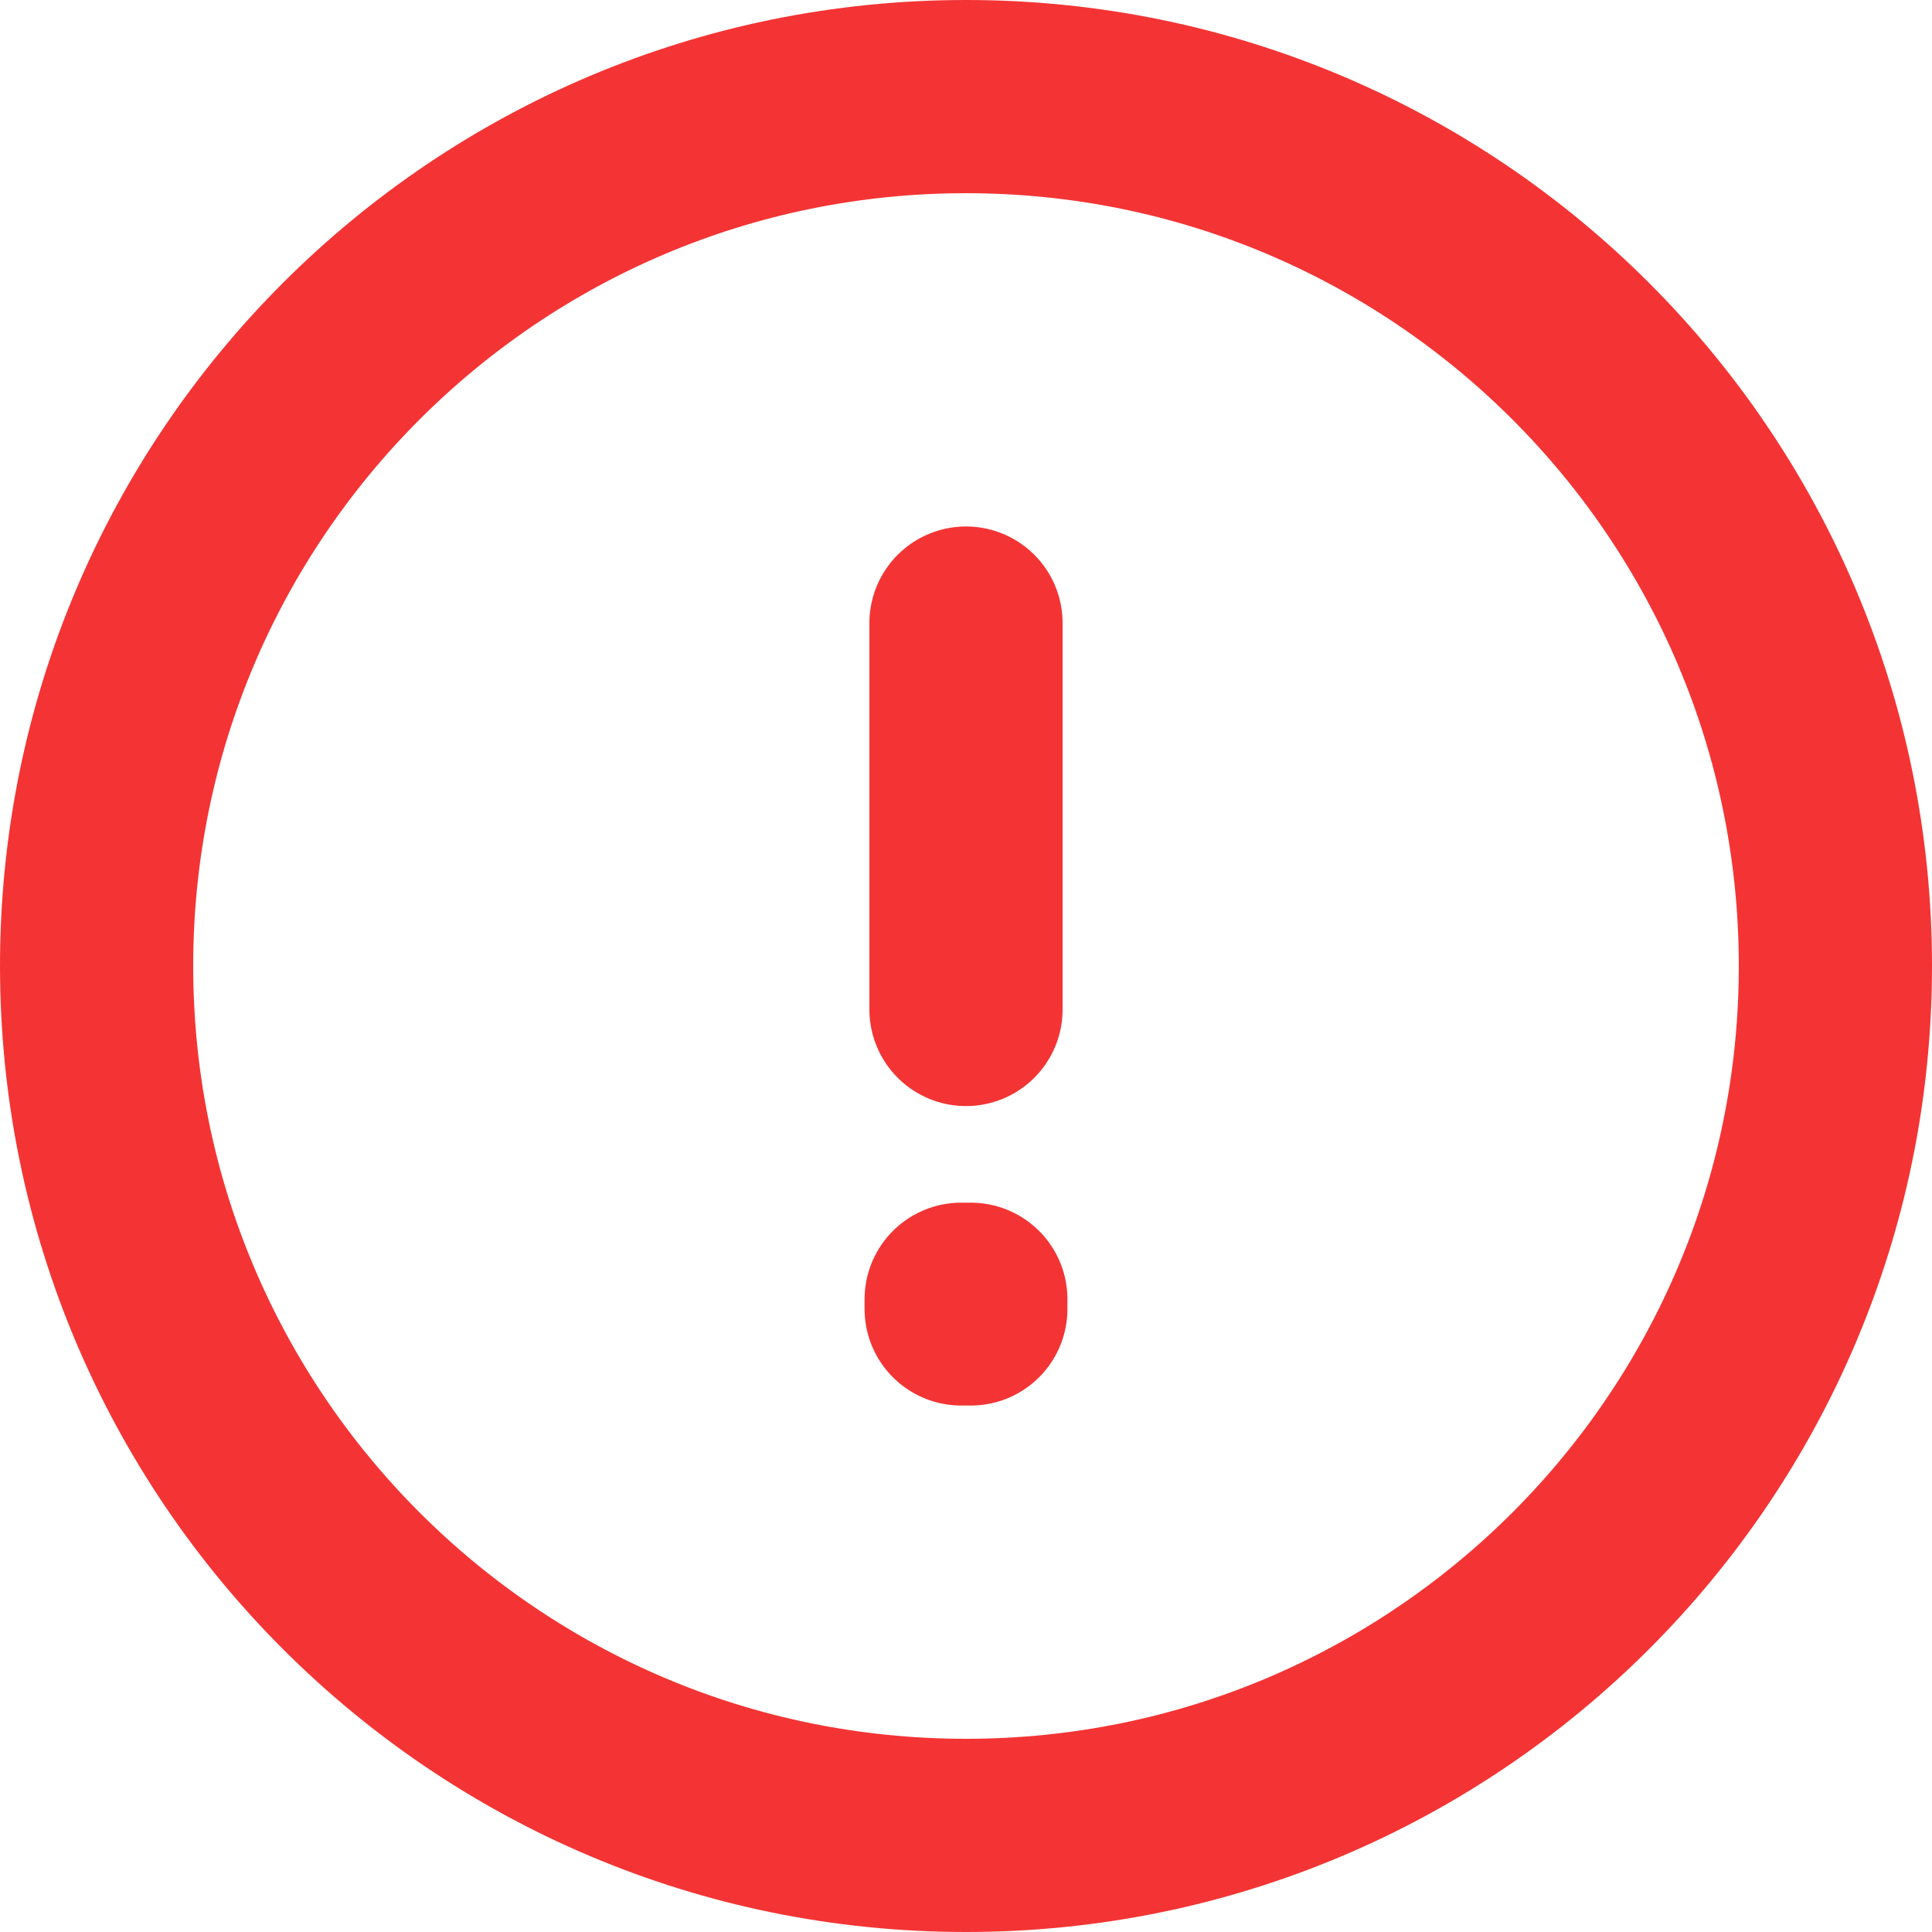 <svg width="20" height="20" viewBox="0 0 20 20" fill="none" xmlns="http://www.w3.org/2000/svg">
<path d="M10 19C14.971 19 19 14.971 19 10C19 5.029 14.971 1 10 1C5.029 1 1 5.029 1 10C1 14.971 5.029 19 10 19Z" stroke="#F43434" stroke-width="2" stroke-miterlimit="10" stroke-linecap="round" stroke-linejoin="round"/>
<path d="M10 6.45V10.45" stroke="#F43434" stroke-width="2" stroke-linecap="round" stroke-linejoin="round"/>
<path d="M9.95 13.45H10.05V13.55H9.95V13.45Z" stroke="#F43434" stroke-width="2" stroke-linecap="round" stroke-linejoin="round"/>
</svg>
